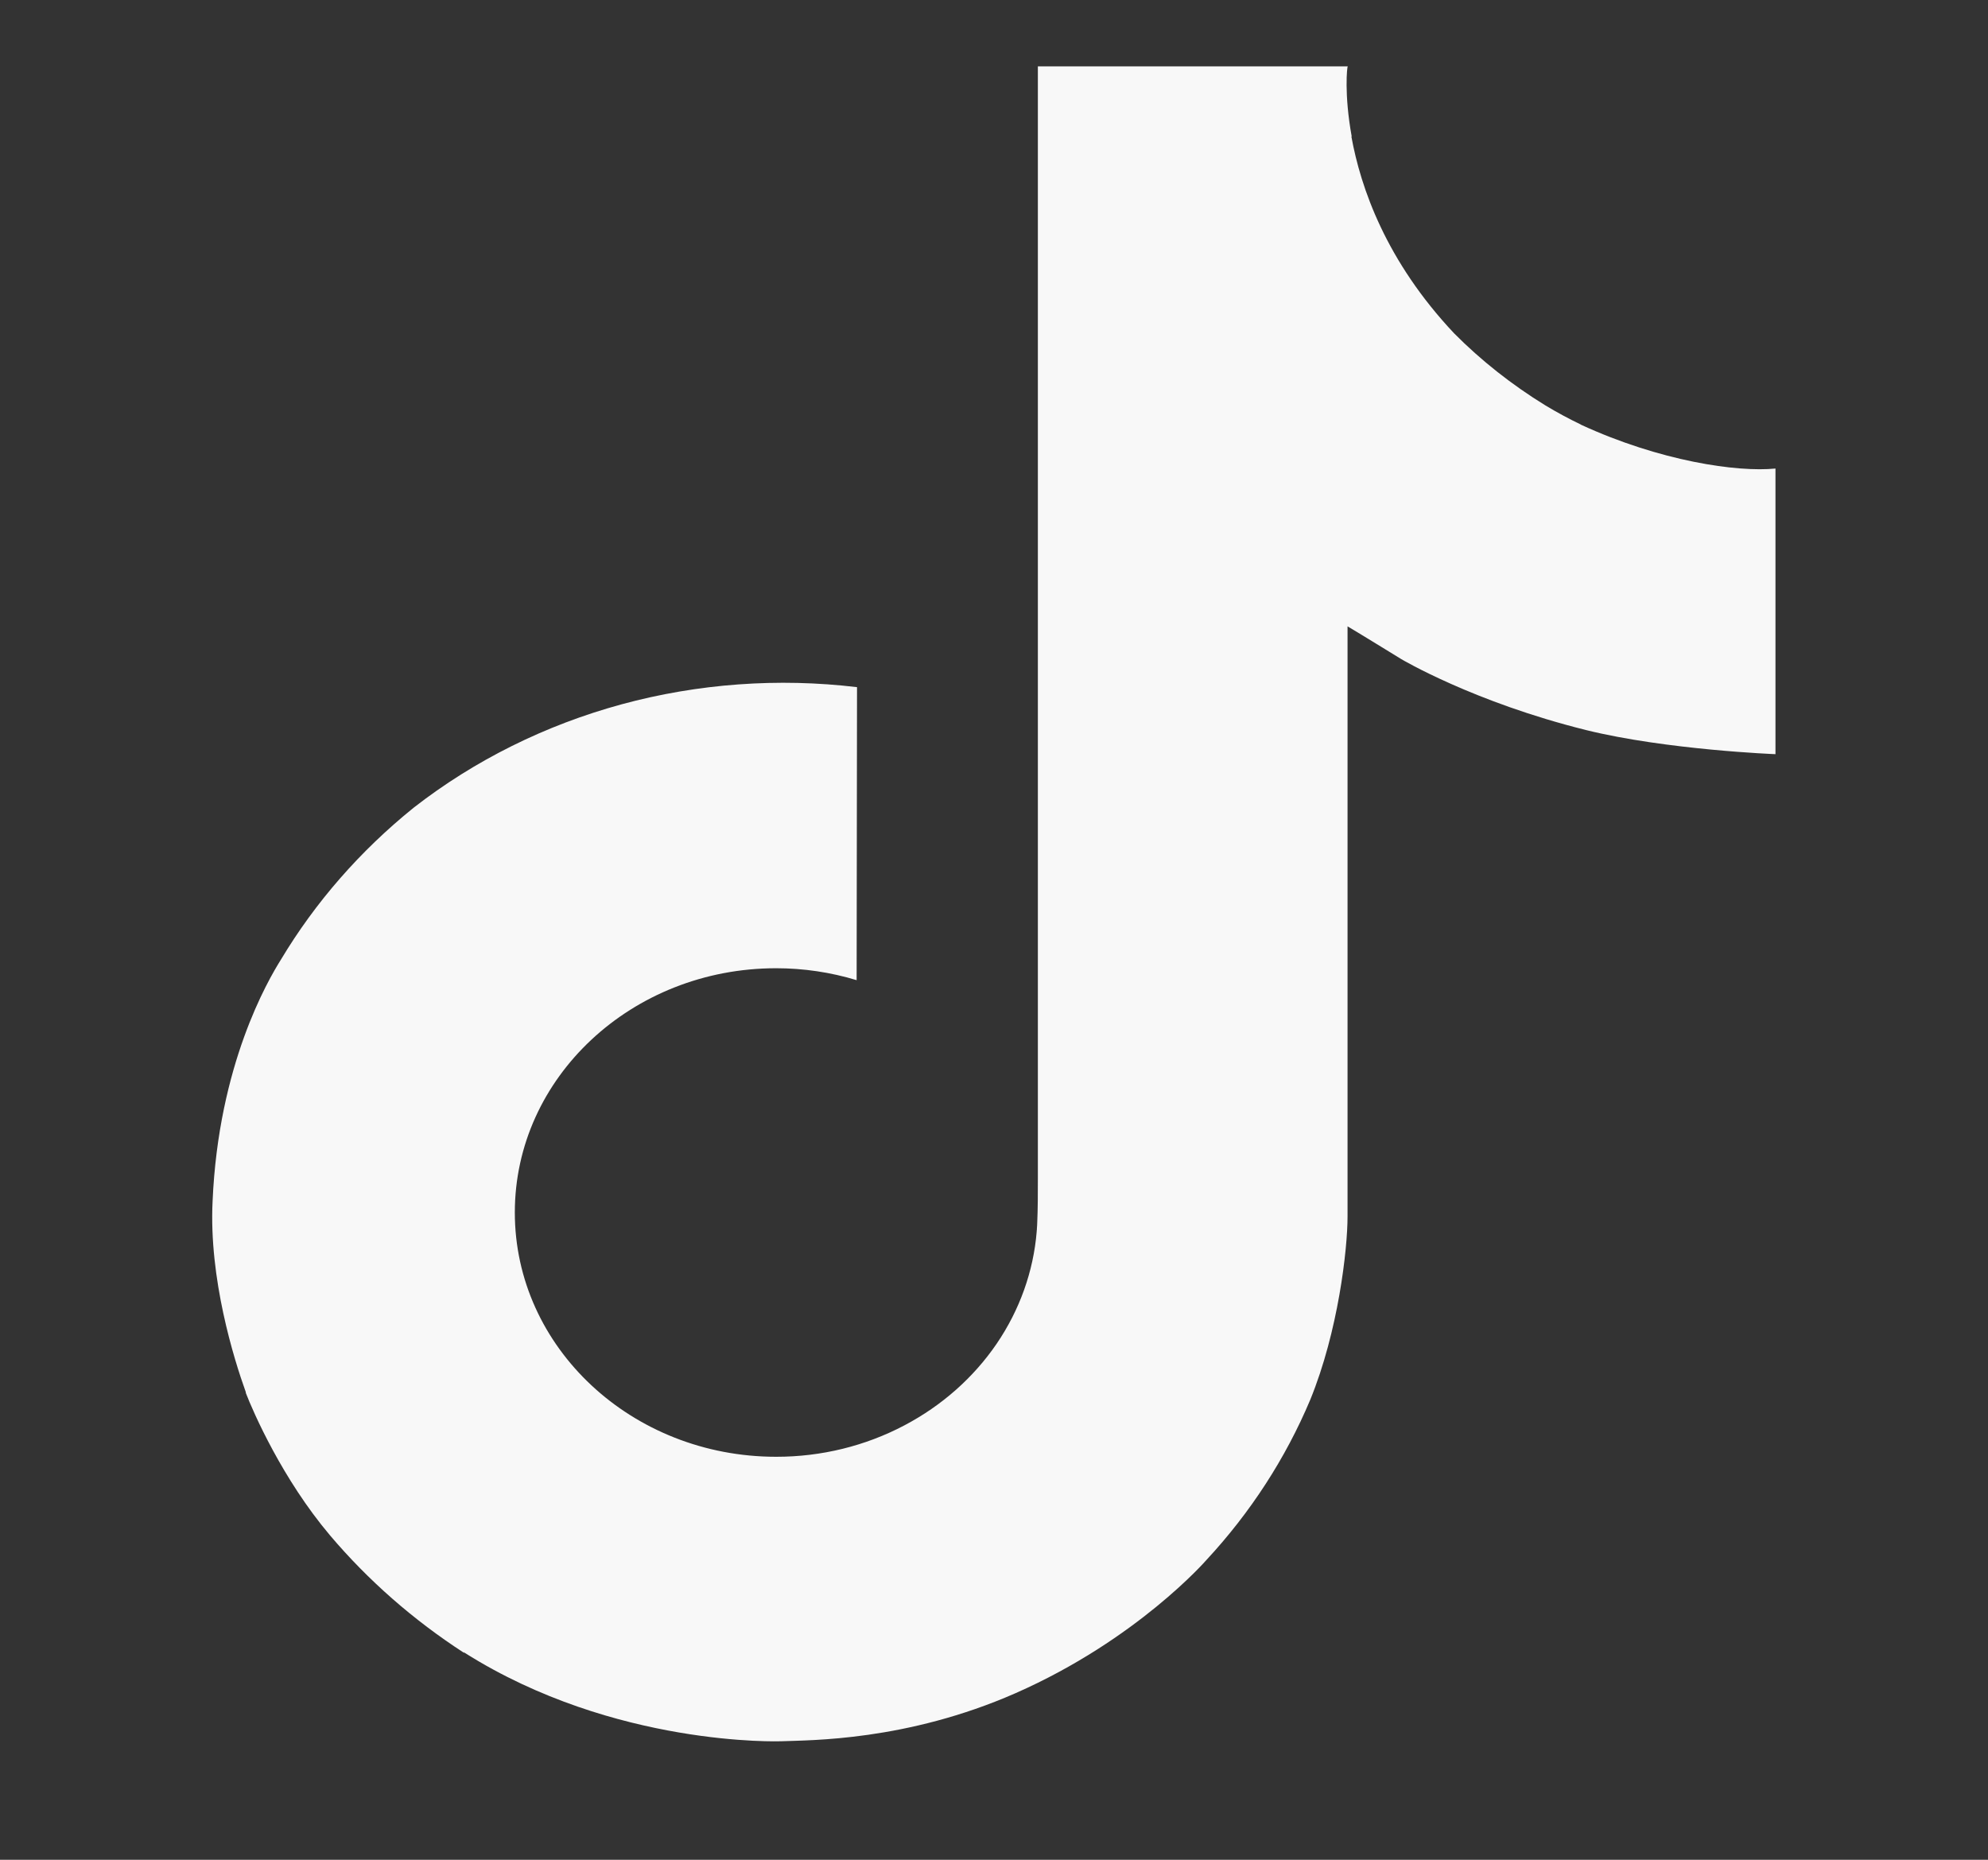 <svg width="31" height="29" viewBox="0 0 31 29" fill="none" xmlns="http://www.w3.org/2000/svg">
<rect x="0" y="0" width="31" height="29" fill="#333333" stroke="none"/>
<path d="M24.651 6.62C24.461 6.529 24.276 6.429 24.097 6.321C23.577 6.001 23.099 5.625 22.676 5.199C21.614 4.072 21.218 2.929 21.073 2.129H21.078C20.957 1.464 21.007 1.035 21.016 1.035H16.184V18.379C16.184 18.611 16.184 18.842 16.174 19.07C16.174 19.098 16.171 19.123 16.169 19.155C16.169 19.166 16.169 19.18 16.166 19.193V19.203C16.115 19.826 15.9 20.427 15.541 20.954C15.181 21.481 14.688 21.918 14.103 22.226C13.494 22.548 12.805 22.717 12.103 22.716C9.853 22.716 8.028 21.012 8.028 18.907C8.028 16.802 9.853 15.098 12.103 15.098C12.53 15.098 12.953 15.161 13.358 15.284L13.364 10.715C12.135 10.568 10.885 10.659 9.695 10.982C8.505 11.306 7.4 11.855 6.45 12.595C5.617 13.267 4.917 14.068 4.381 14.963C4.177 15.289 3.407 16.602 3.315 18.731C3.256 19.938 3.647 21.192 3.833 21.708V21.72C3.95 22.024 4.405 23.064 5.145 23.94C5.741 24.644 6.446 25.262 7.237 25.774V25.762L7.248 25.774C9.586 27.248 12.18 27.152 12.18 27.152C12.628 27.134 14.132 27.152 15.839 26.401C17.733 25.567 18.811 24.327 18.811 24.327C19.5 23.585 20.047 22.74 20.431 21.828C20.868 20.76 21.013 19.481 21.013 18.97V9.767C21.072 9.799 21.853 10.279 21.853 10.279C21.853 10.279 22.978 10.948 24.732 11.384C25.989 11.694 27.686 11.76 27.686 11.76V7.306C27.092 7.366 25.886 7.192 24.649 6.621L24.651 6.62Z" fill="#F8F8F8"/>
</svg>

